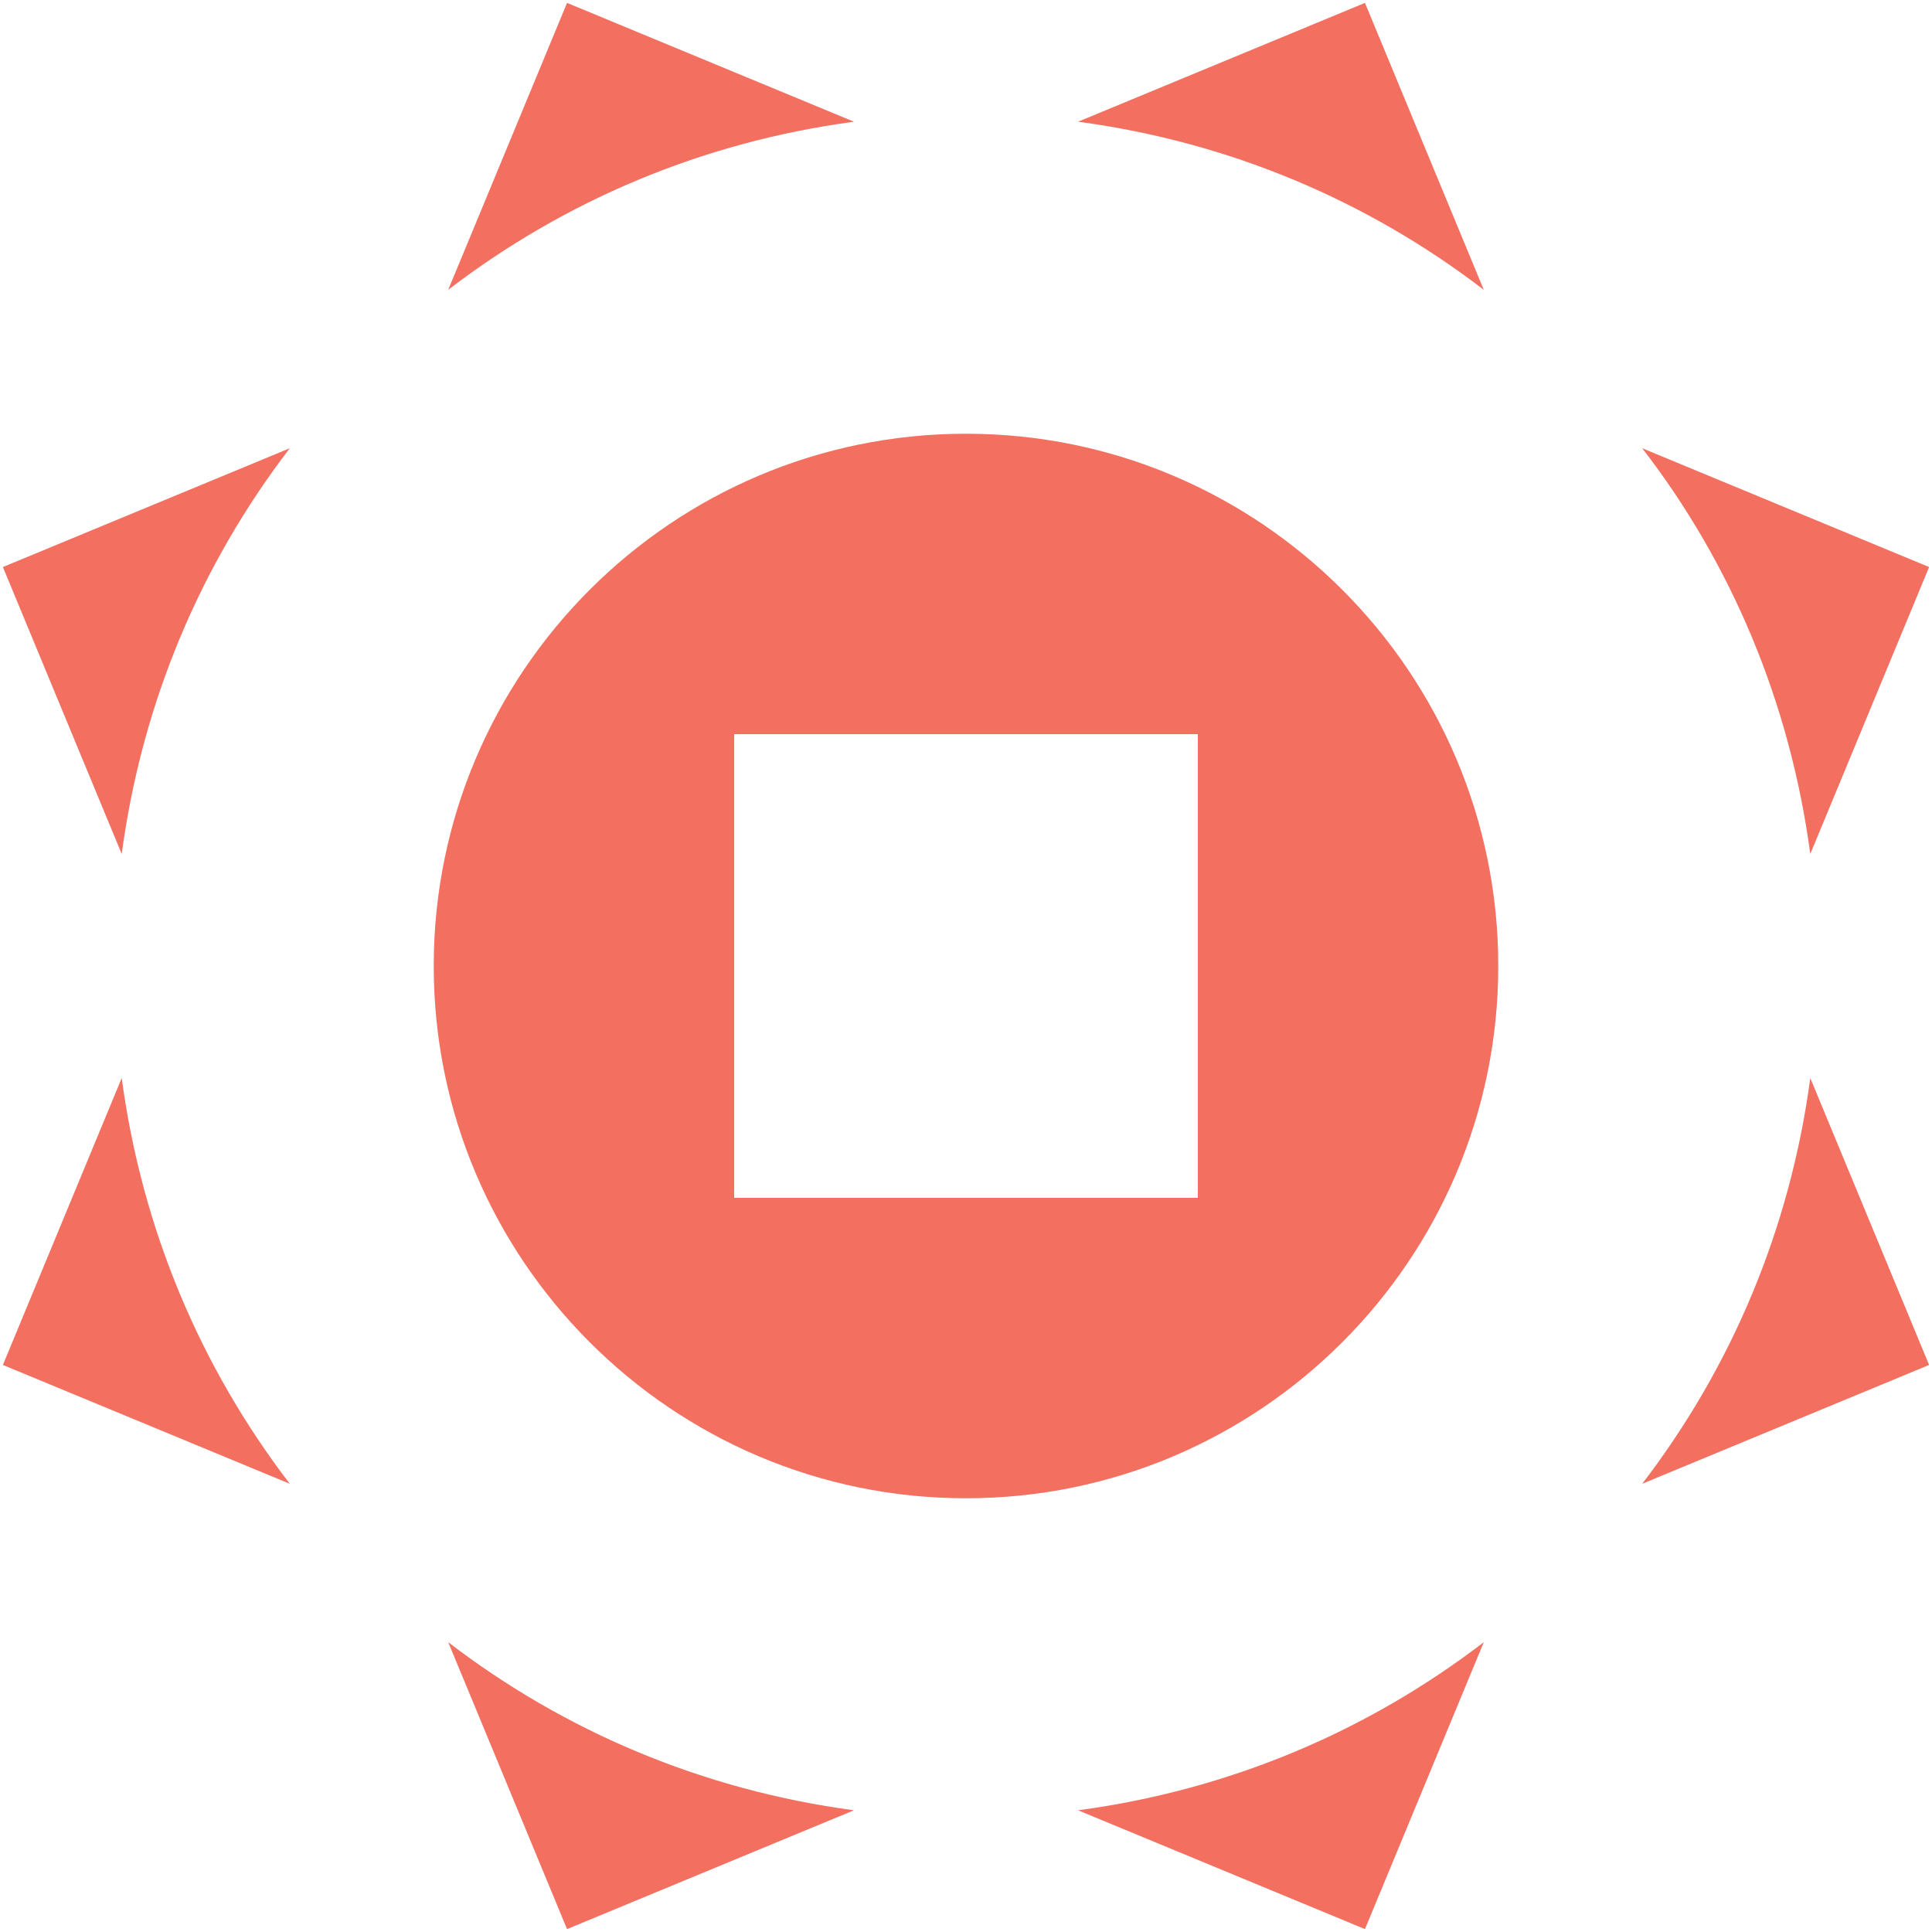 <?xml version="1.0" encoding="utf-8"?>
<!-- Generator: Adobe Illustrator 19.2.0, SVG Export Plug-In . SVG Version: 6.00 Build 0)  -->
<svg version="1.1" id="Layer_1" xmlns="http://www.w3.org/2000/svg" xmlns:xlink="http://www.w3.org/1999/xlink" x="0px" y="0px"
	 viewBox="0 0 200 200" style="enable-background:new 0 0 200 200;" xml:space="preserve">
<style type="text/css">
	.st0{fill:#F36F5F;}
</style>
<g>
	<path class="st0" d="M88.4,12.6L58.7,0.3L46.4,30C58.4,20.8,72.7,14.7,88.4,12.6z"/>
	<path class="st0" d="M100,44.9c-30.4,0-55.1,24.7-55.1,55.1s24.7,55.1,55.1,55.1s55.1-24.7,55.1-55.1S130.4,44.9,100,44.9z
		 M124,124H76V76h48V124z"/>
	<path class="st0" d="M153.6,30L141.3,0.3l-29.7,12.3C127.3,14.7,141.6,20.8,153.6,30z"/>
	<path class="st0" d="M170,46.4c9.2,11.9,15.3,26.3,17.4,42l12.3-29.7L170,46.4z"/>
	<path class="st0" d="M187.4,111.6c-2.1,15.7-8.2,30-17.4,42l29.7-12.3L187.4,111.6z"/>
	<path class="st0" d="M111.6,187.4l29.7,12.3l12.3-29.7C141.6,179.2,127.3,185.3,111.6,187.4z"/>
	<path class="st0" d="M46.4,170l12.3,29.7l29.7-12.3C72.7,185.3,58.4,179.2,46.4,170z"/>
	<path class="st0" d="M12.6,111.6L0.3,141.3L30,153.6C20.8,141.6,14.7,127.3,12.6,111.6z"/>
	<path class="st0" d="M30,46.4L0.3,58.7l12.3,29.7C14.7,72.7,20.8,58.4,30,46.4z"/>
</g>
</svg>
